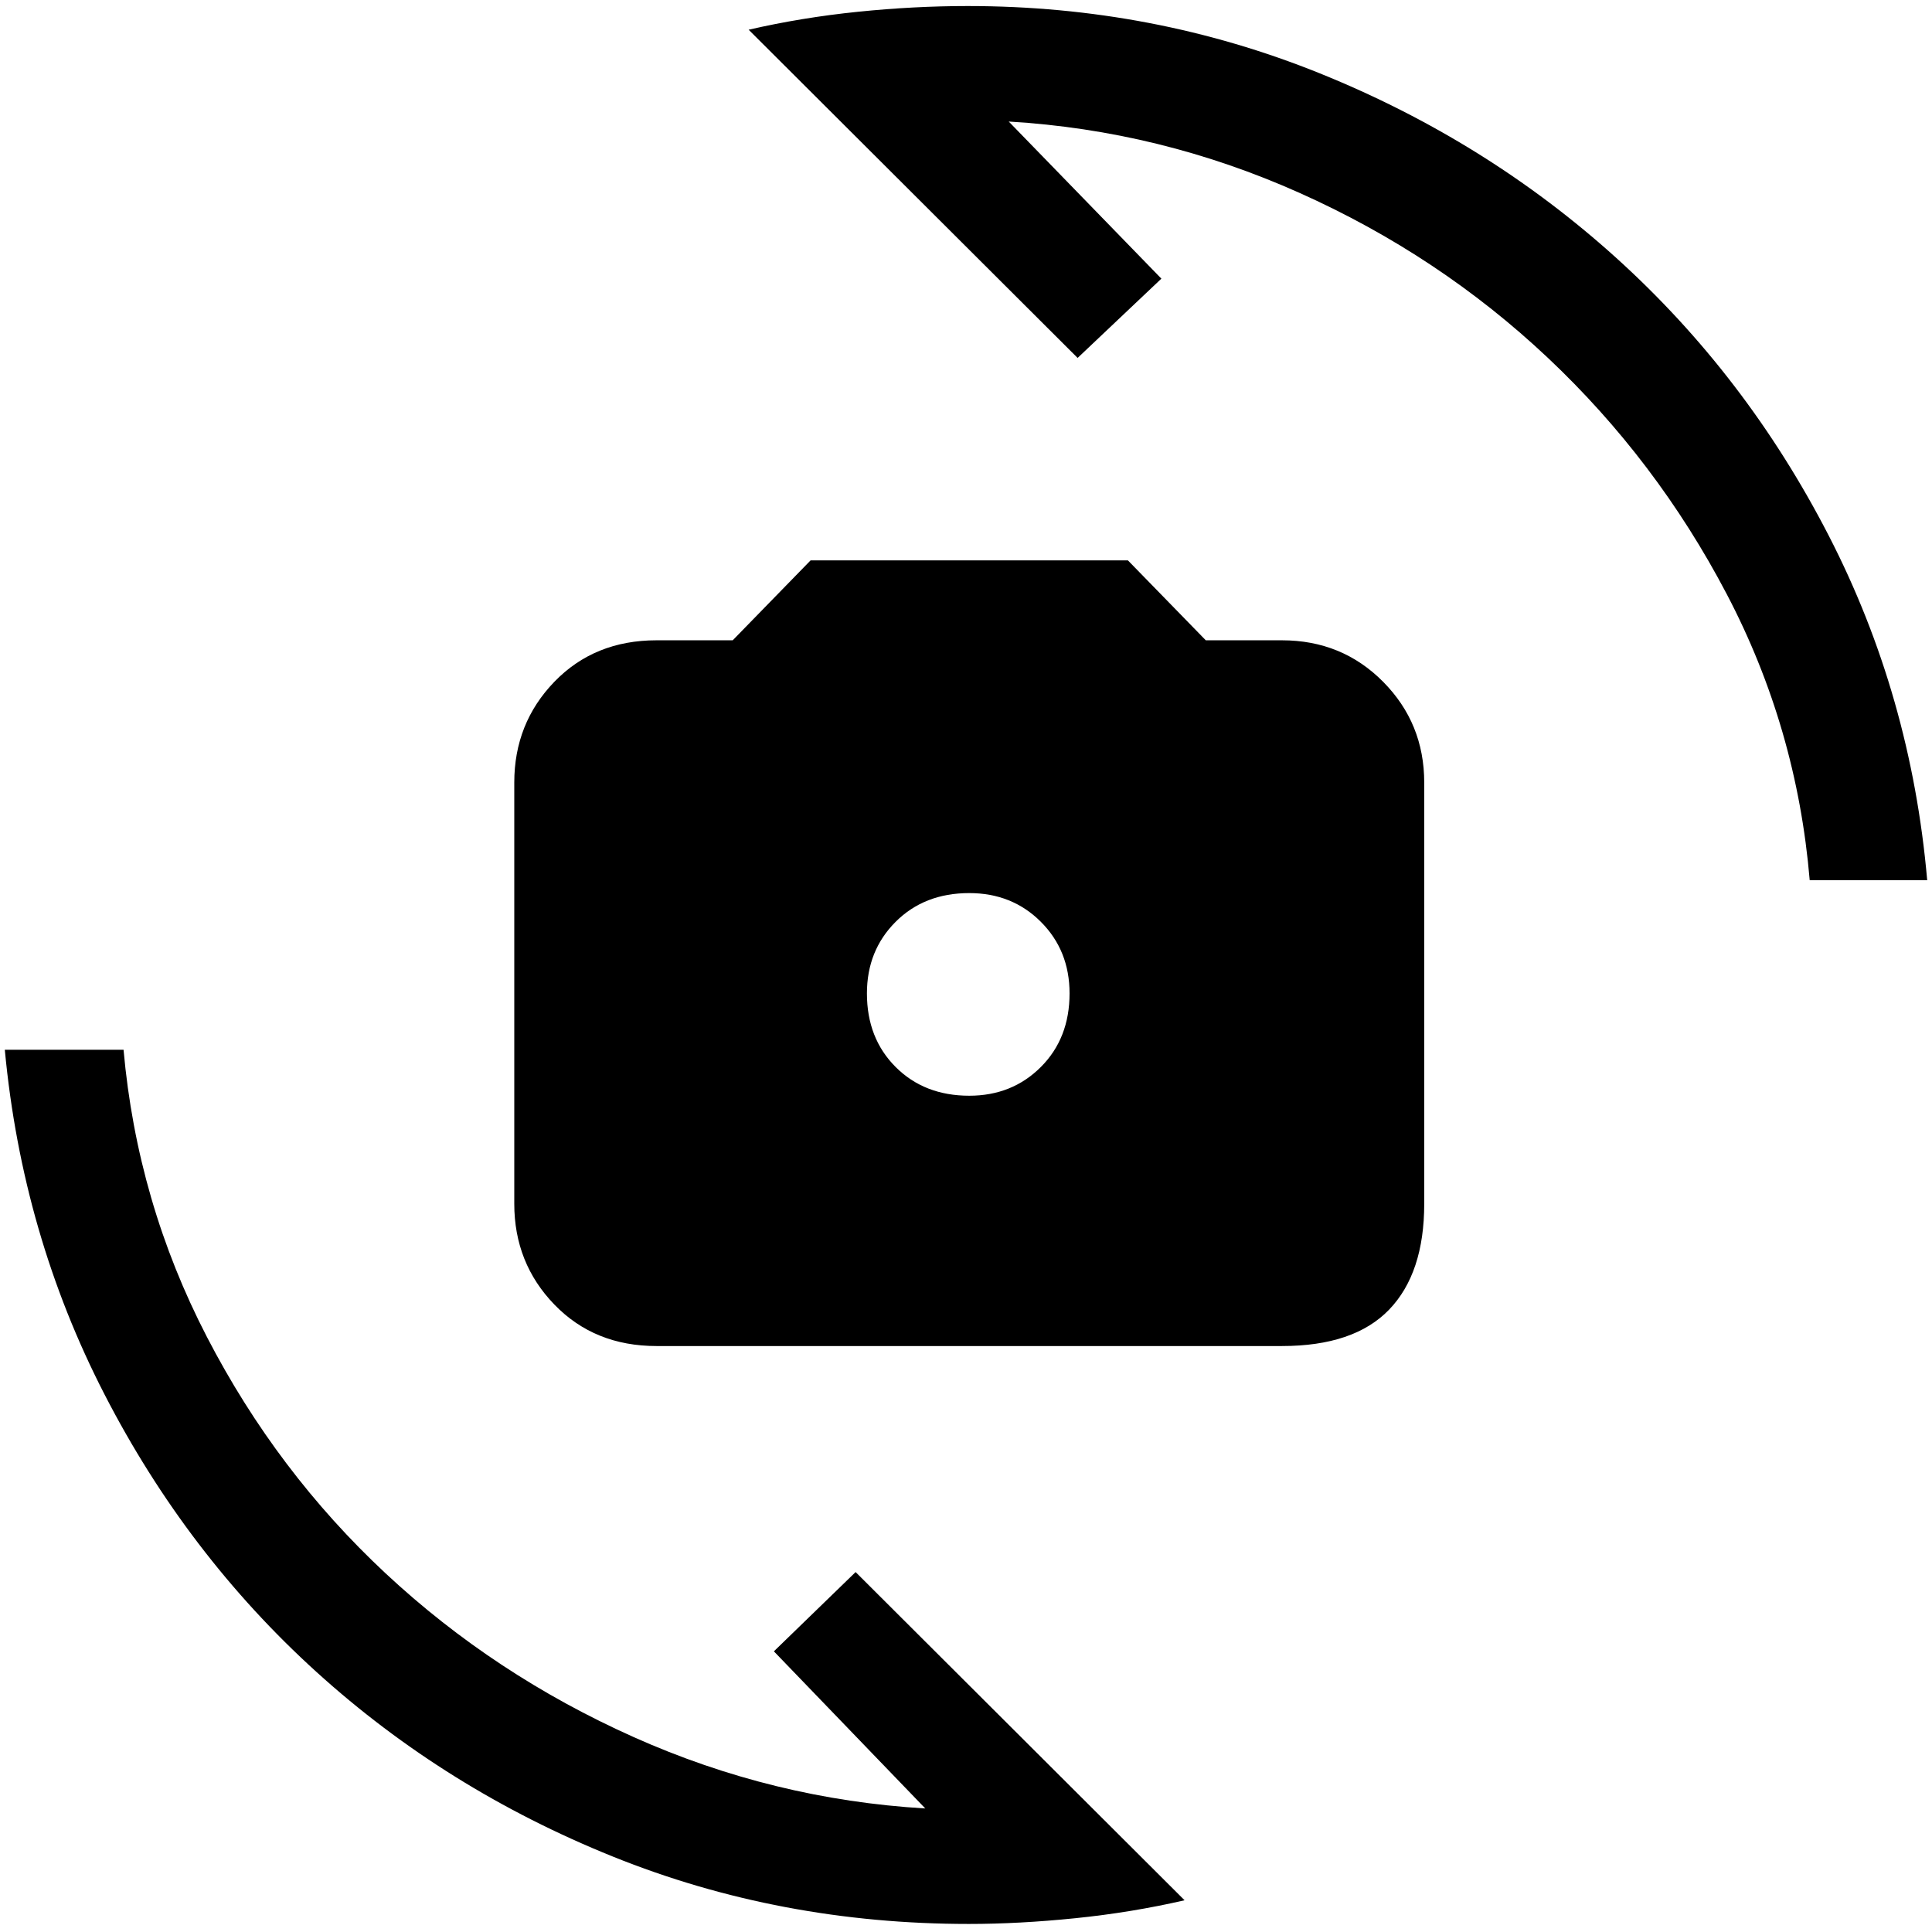 <svg xmlns="http://www.w3.org/2000/svg" height="48" viewBox="0 -960 960 960" width="48"><path d="M326.23-291.16q-30.84 0-50.77-20.61-19.92-20.62-19.92-50.08v-209.3q0-29.46 19.92-50.08 19.93-20.61 50.77-20.61h37.85l38.69-39.7h157.69l38.69 39.7H637q29.84 0 50.27 20.61 20.42 20.62 20.42 50.08v209.3q0 34.46-17.42 52.58-17.43 18.11-53.27 18.11H326.23Zm155.39-124.38q21.3 0 35.57-14.27t14.27-36.57q0-21.31-14.27-35.58t-35.57-14.27q-22.31 0-36.58 14.27t-14.27 35.58q0 22.3 14.27 36.57t36.58 14.27ZM372-945.23q26.39-6.08 54.31-8.92 27.92-2.85 54.54-2.85 92.15 0 175 33.46 82.84 33.46 147.34 91.77 64.5 58.31 105.46 137.85 40.96 79.54 48.96 171.3h-58.38q-6.38-75.76-41.27-142.26-34.88-66.5-88.96-117.43-54.08-50.92-123.35-81.88-69.27-30.96-144.42-35.42l75.85 78.07-41.62 39.39L372-945.23ZM588.61-15.77q-26.38 6.08-54.3 8.92Q506.38-4 481.38-4q-93.76 0-176.8-33.46t-147.35-91.77Q92.92-187.54 51.96-267.08 11-346.62 2.39-438.38h59q6.76 75.76 41.46 142.76 34.69 67 88.77 117.43 54.07 50.42 123.34 81.38 69.27 30.96 144.81 35.42l-75.23-78.07 40.61-39.39L588.61-15.77Z"/></svg>
